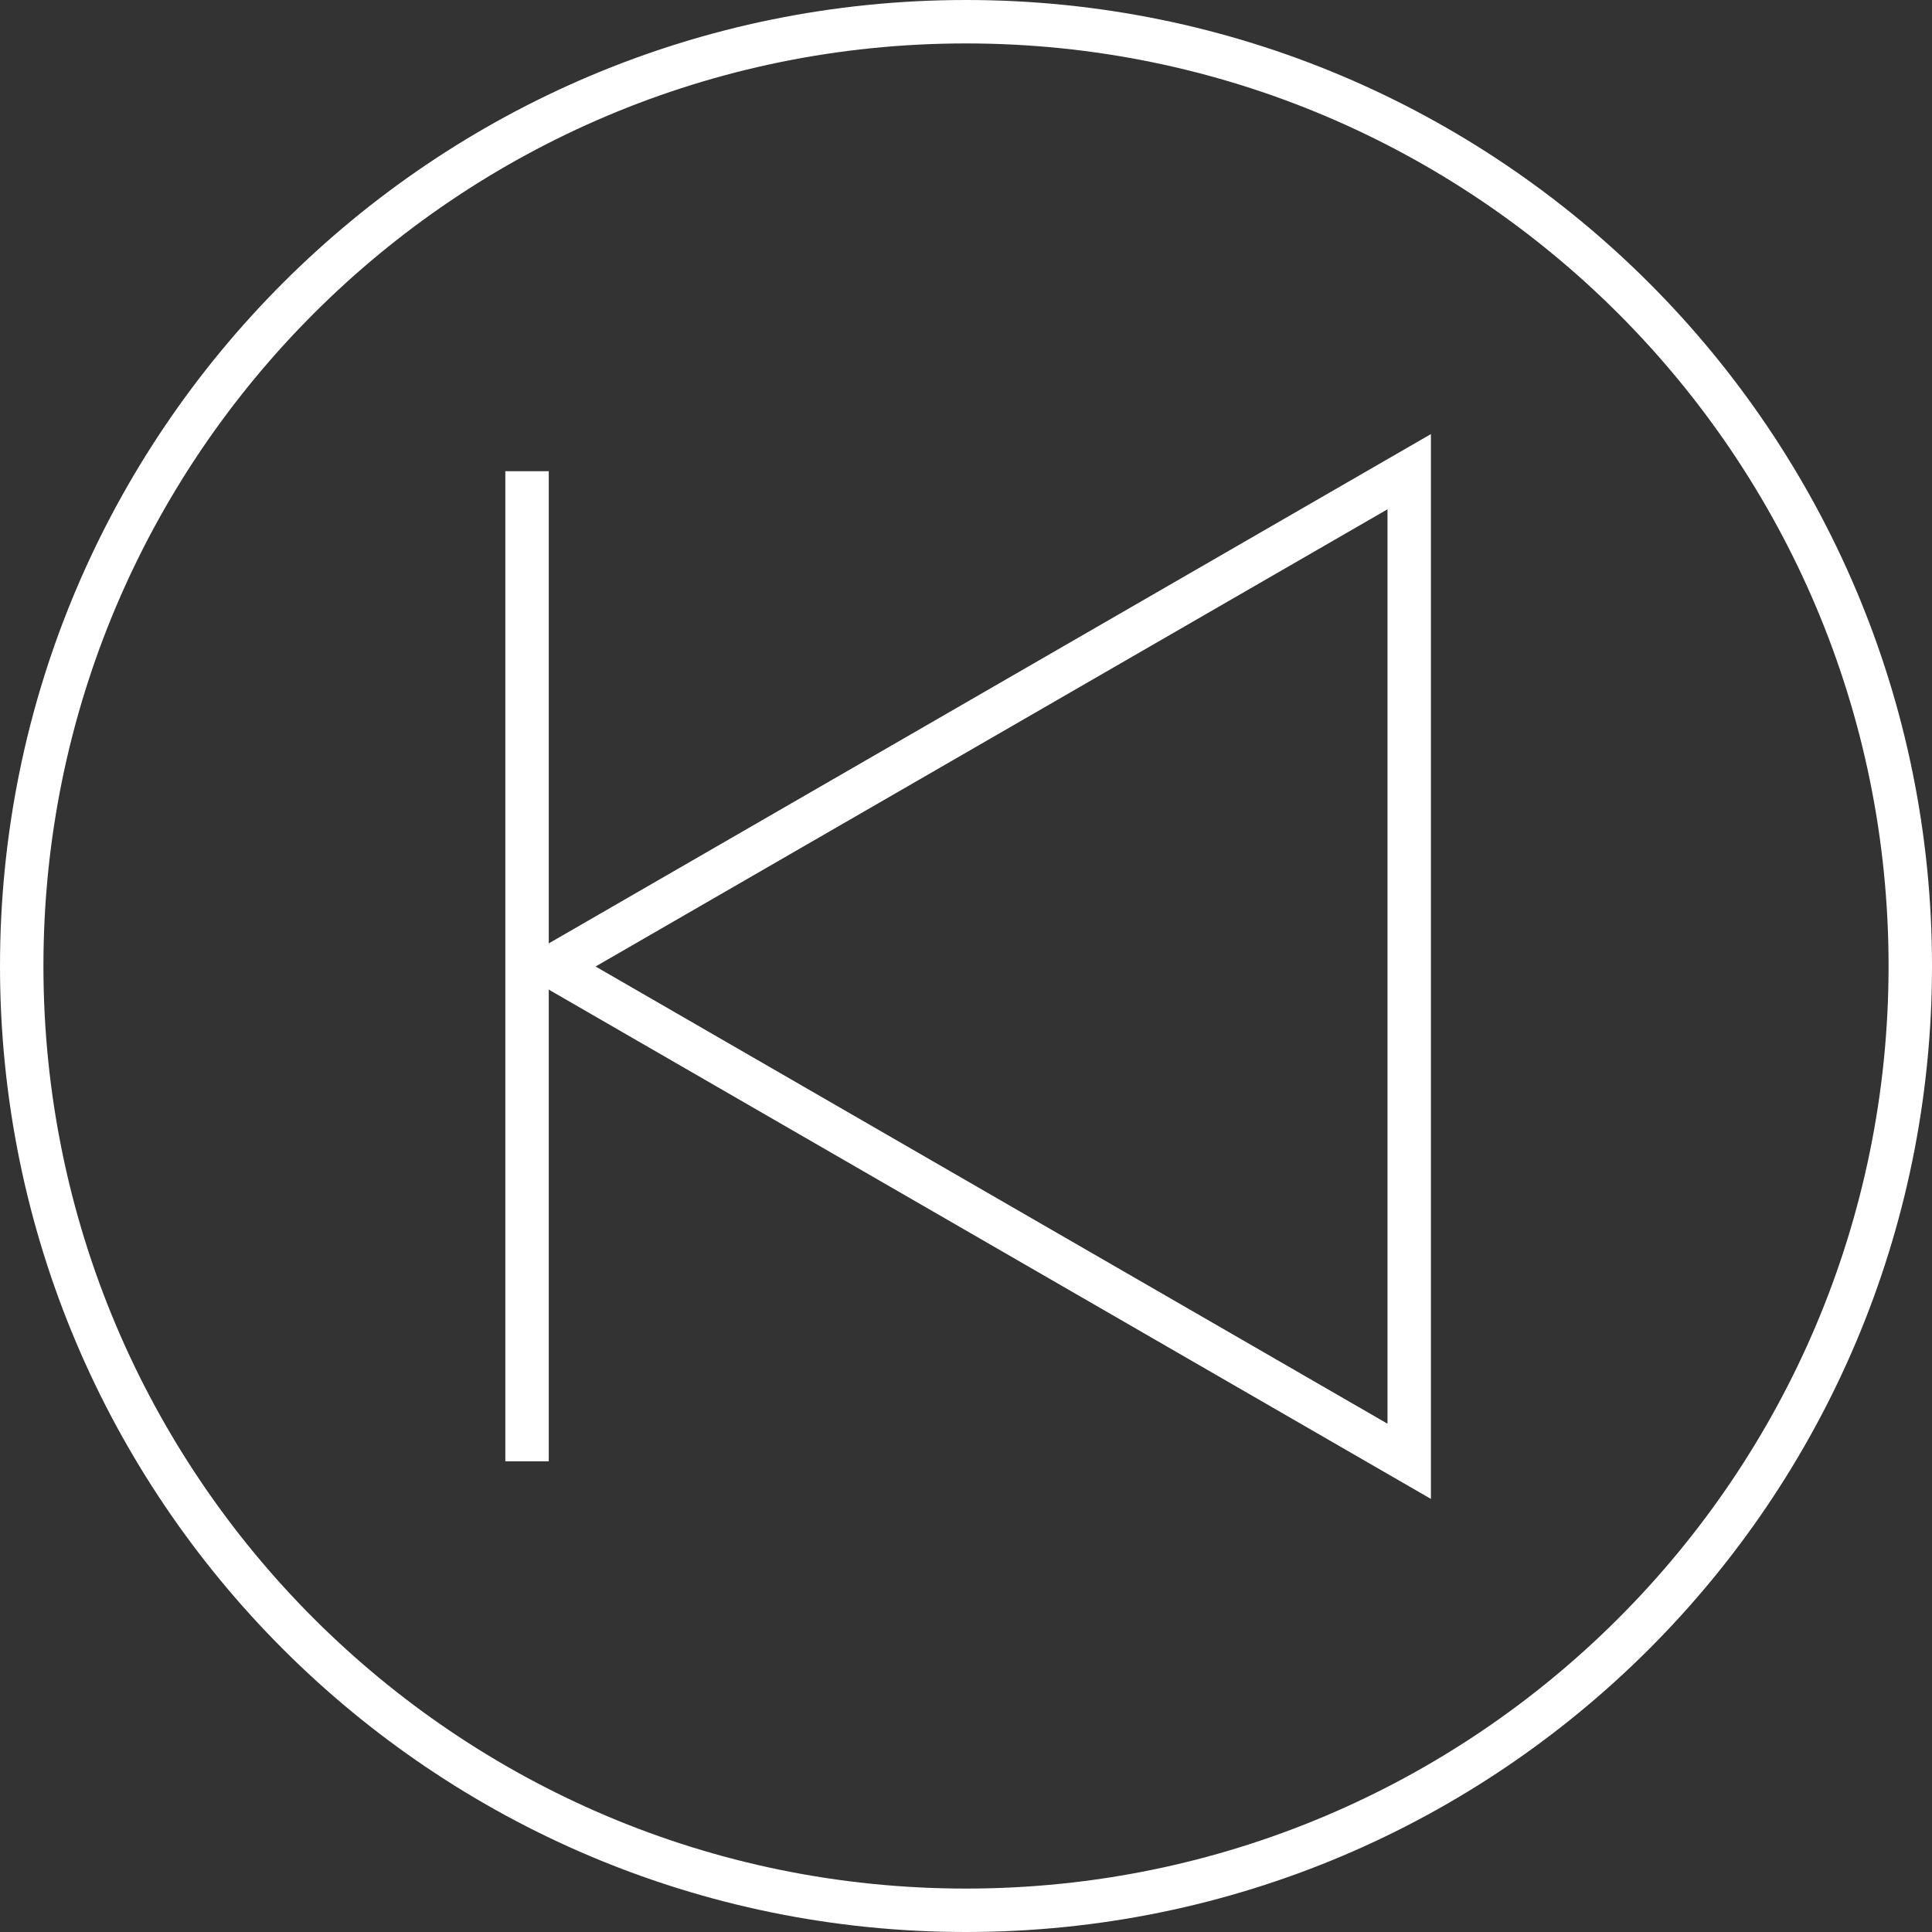 <svg xmlns="http://www.w3.org/2000/svg" width="444.884" height="444.884" viewBox="0 0 444.884 444.884">
  <rect x="0" y="0" width="444.884" height="444.884" fill="#333333" stroke="none"/>
  <g id="prev" transform="translate(-33.558 -33.557)">
    <path id="Path_2" data-name="Path 2" d="M217.442,0c120.09,0,217.442,97.352,217.442,217.442S337.532,434.884,217.442,434.884,0,337.532,0,217.442,97.352,0,217.442,0Z" transform="translate(38.558 38.557)" fill="none" stroke="#fff" stroke-width="10"/>
    <g id="Group_1" data-name="Group 1" transform="translate(514.979 512.114) rotate(180)">
      <path id="Path_1" data-name="Path 1" d="M187.921,256V142.059l98.679,56.97L385.276,256,286.6,312.969l-98.679,56.972Z" transform="translate(-31)" fill="none" stroke="#fff" stroke-miterlimit="10" stroke-width="10"/>
      <line id="Line_1" data-name="Line 1" y2="228" transform="translate(360.058 142.057)" fill="none" stroke="#fff" stroke-width="10"/>
    </g>
  </g>
</svg>
